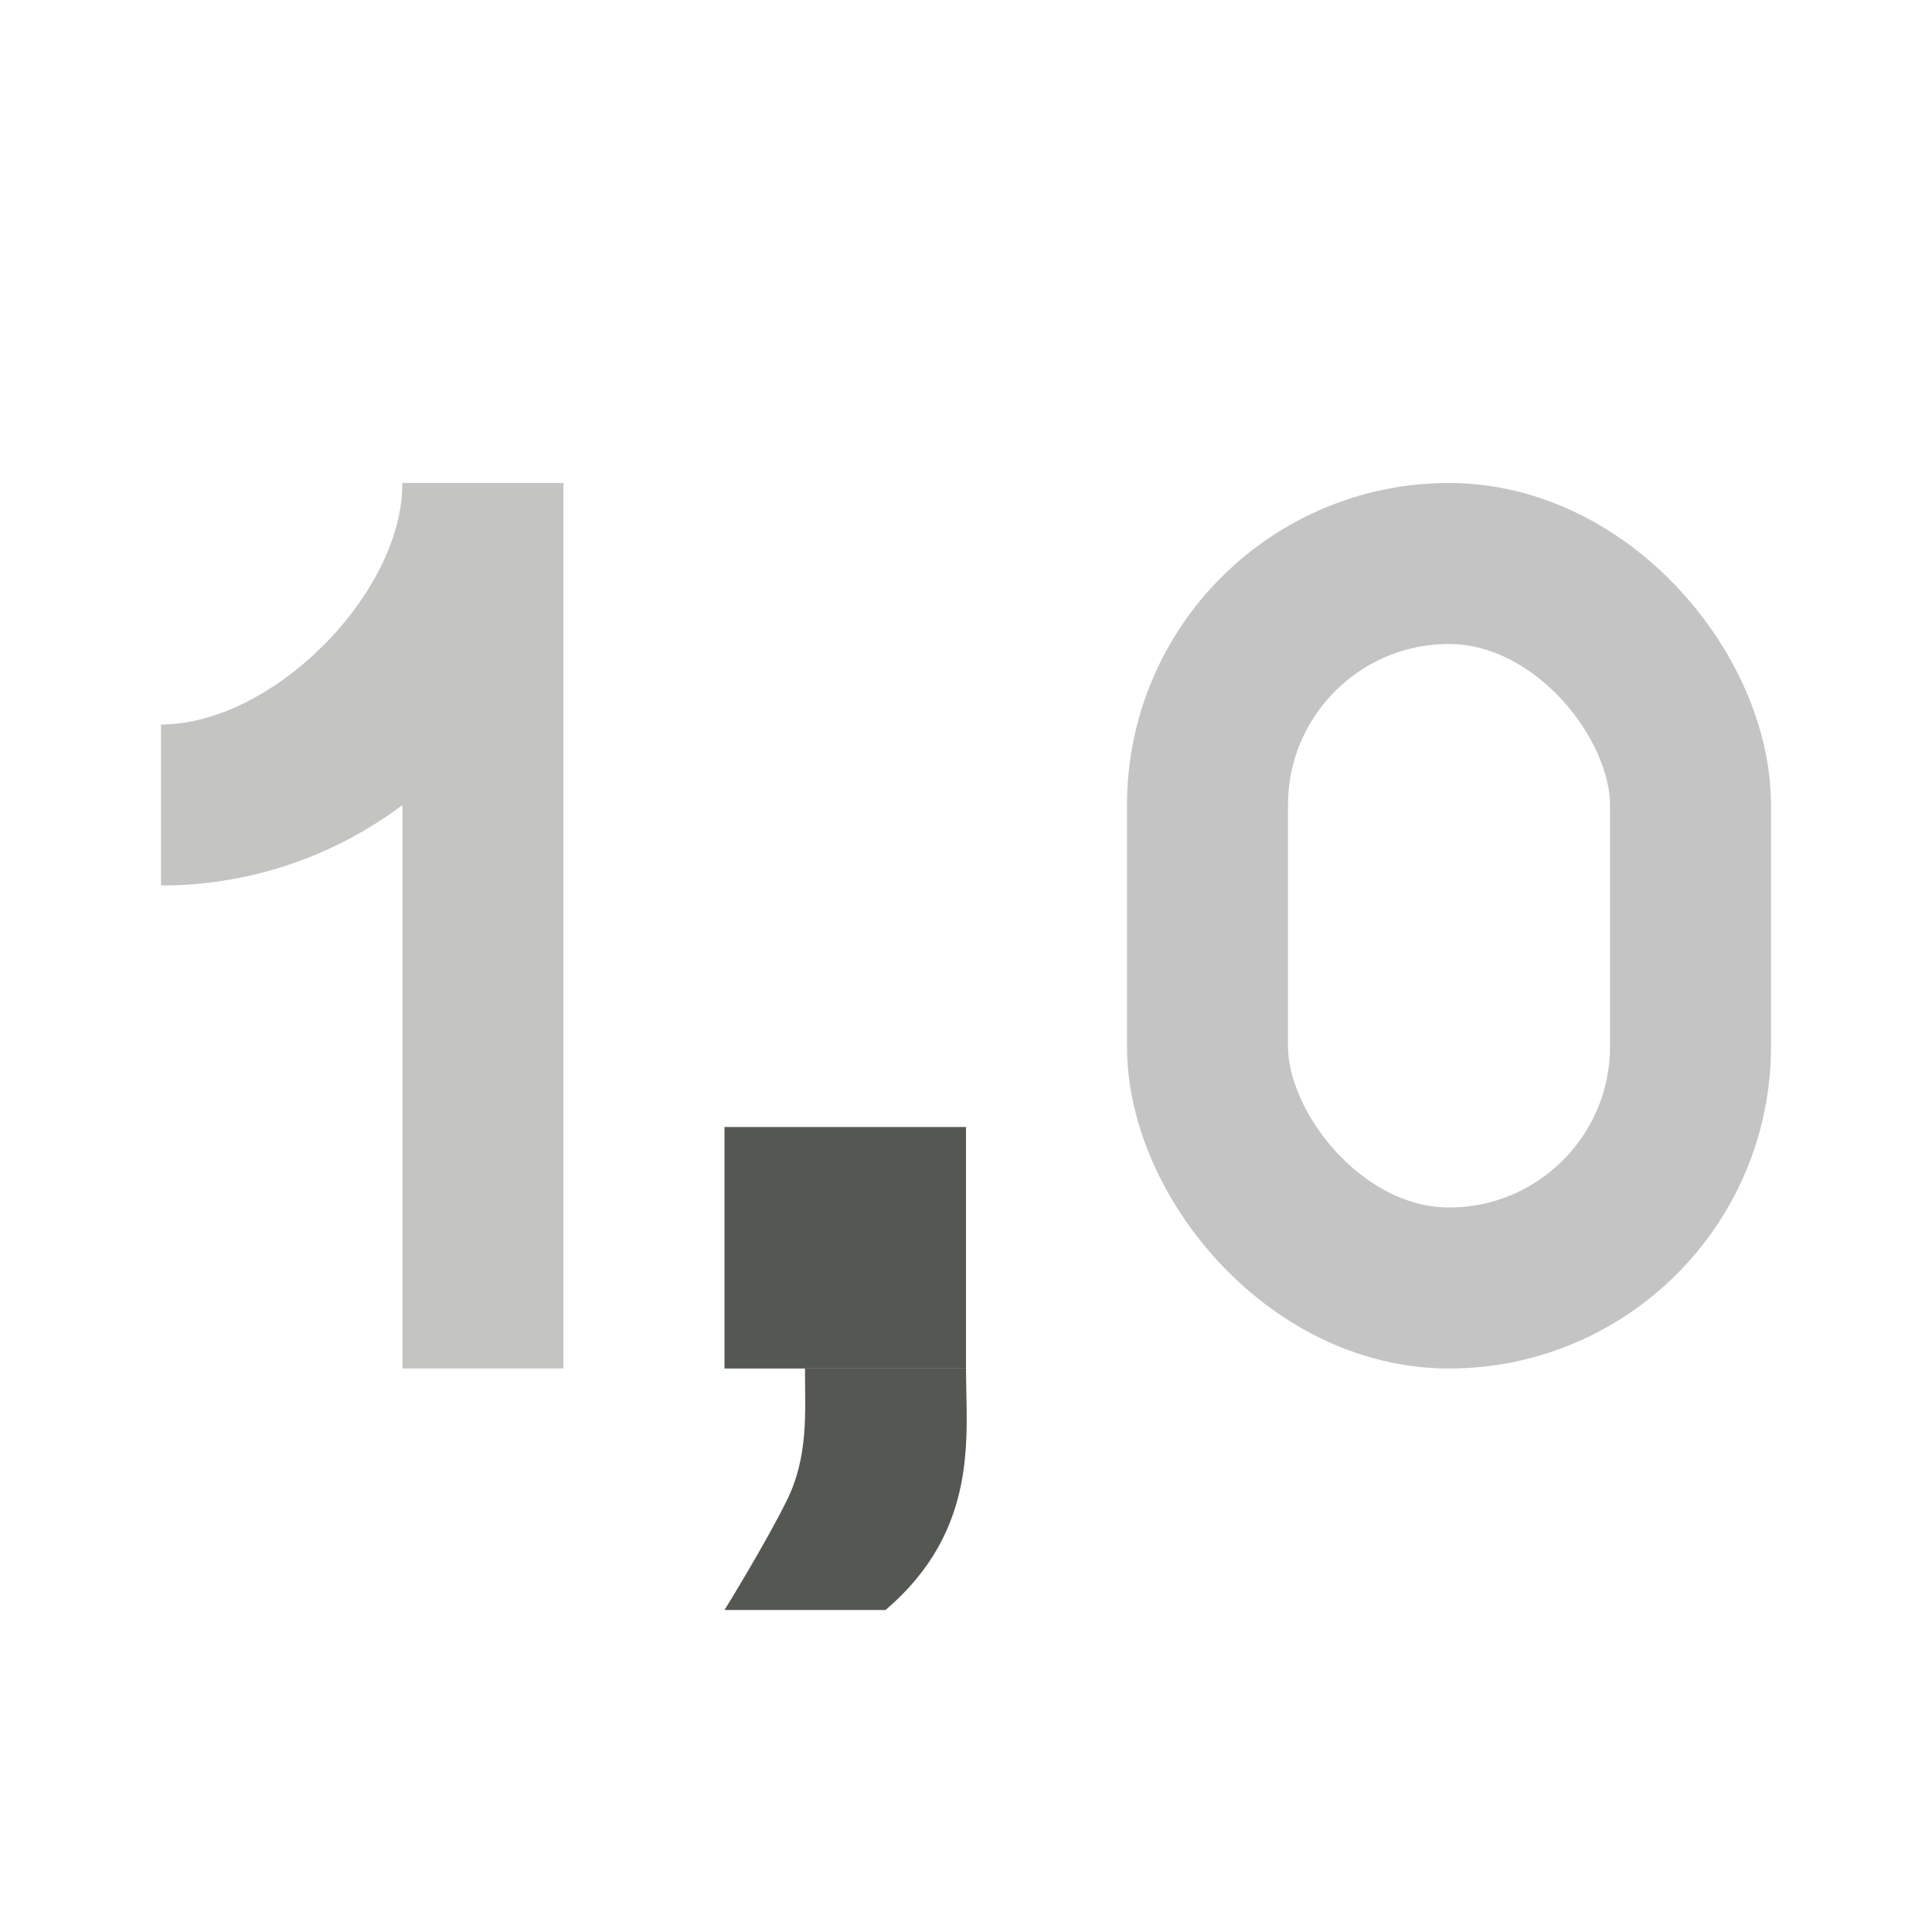 <?xml version="1.0" encoding="UTF-8" standalone="no"?>
<svg
   xmlns:osb="http://www.openswatchbook.org/uri/2009/osb"
   xmlns:dc="http://purl.org/dc/elements/1.1/"
   xmlns:cc="http://creativecommons.org/ns#"
   xmlns:rdf="http://www.w3.org/1999/02/22-rdf-syntax-ns#"
   xmlns:svg="http://www.w3.org/2000/svg"
   xmlns="http://www.w3.org/2000/svg"
   xmlns:sodipodi="http://sodipodi.sourceforge.net/DTD/sodipodi-0.dtd"
   xmlns:inkscape="http://www.inkscape.org/namespaces/inkscape"
   viewBox="0 0 24 24"
   version="1.1"
   id="svg5"
   sodipodi:docname="lc_numberformatthousands.svg"
   inkscape:version="0.92.2 (unknown)"
   inkscape:export-filename="/home/matthias/git/icons/sifr_svg/lc_numberformatthousands.png"
   inkscape:export-xdpi="96"
   inkscape:export-ydpi="96">
  <defs
     id="defs9">
    <linearGradient
       id="linearGradient19282-4-514-9-6-2"
       osb:paint="solid"
       gradientTransform="matrix(-1.964,-1.279,0.792,-0.906,242.901,-5360.361)">
      <stop
         style="stop-color:#555753;stop-opacity:1;"
         offset="0"
         id="stop6887-7-2-7" />
    </linearGradient>
  </defs>
  <sodipodi:namedview
     pagecolor="#ffffff"
     bordercolor="#666666"
     borderopacity="1"
     objecttolerance="10"
     gridtolerance="10"
     guidetolerance="10"
     inkscape:pageopacity="0"
     inkscape:pageshadow="2"
     inkscape:window-width="1379"
     inkscape:window-height="1015"
     id="namedview7"
     showgrid="true"
     inkscape:zoom="4.0000002"
     inkscape:cx="5.3687187"
     inkscape:cy="3.7150453"
     inkscape:window-x="10"
     inkscape:window-y="36"
     inkscape:window-maximized="0"
     inkscape:current-layer="svg5"
     inkscape:snap-bbox="true"
     inkscape:bbox-paths="true"
     inkscape:bbox-nodes="true"
     inkscape:snap-bbox-edge-midpoints="true"
     inkscape:snap-bbox-midpoints="true"
     inkscape:object-paths="true"
     inkscape:snap-intersection-paths="true"
     inkscape:snap-nodes="true">
    <inkscape:grid
       type="xygrid"
       id="grid4486" />
  </sodipodi:namedview>
  <path
     style="display:inline;opacity:1;fill:#555753;fill-opacity:1;fill-rule:nonzero;stroke:none;stroke-width:2.127;stroke-linecap:butt;stroke-linejoin:miter;stroke-miterlimit:4;stroke-dasharray:none;stroke-dashoffset:4.6;stroke-opacity:1"
     d="m 9,14 h 3 v 3 H 9 Z"
     id="rect5954-9-3"
     inkscape:connector-curvature="0" />
  <rect
     style="display:inline;opacity:0.35;fill:none;fill-opacity:1;fill-rule:nonzero;stroke:#555753;stroke-width:2;stroke-linecap:round;stroke-linejoin:round;stroke-miterlimit:4;stroke-dasharray:none;stroke-dashoffset:4.6;stroke-opacity:1"
     id="rect6026-5-7"
     width="6"
     height="9"
     x="15"
     y="7"
     ry="3"
     inkscape:export-filename="/home/matthias/GIT/icons/exported-sifr/cmd/lc_numberformatdecimal.png"
     inkscape:export-xdpi="90"
     inkscape:export-ydpi="90" />
  <path
     style="fill:#555753;fill-opacity:1;fill-rule:evenodd;stroke:none;stroke-width:1.5px;stroke-linecap:butt;stroke-linejoin:miter;stroke-opacity:1"
     d="m 12,17 c 0,0.828 0.173,2 -1,3 H 9 C 9,20 9.491,19.208 9.769,18.65 10.047,18.092 10,17.55 10,17 Z"
     id="path878"
     inkscape:connector-curvature="0"
     sodipodi:nodetypes="ccczcc" />
  <g
     style="display:inline;opacity:0.35"
     transform="matrix(1.75,0,0,1.8,-612,-1532.473)"
     id="g7419-9">
    <path
       sodipodi:nodetypes="ccccc"
       id="path7421-0"
       d="m 353.714,854.707 h -1.143 v 6.111 h 1.143 z"
       style="display:inline;fill:#555753;fill-opacity:1;fill-rule:nonzero;stroke:none"
       inkscape:connector-curvature="0" />
    <path
       inkscape:connector-curvature="0"
       style="display:inline;fill:#555753;fill-opacity:1;fill-rule:nonzero;stroke:none;stroke-width:1.25"
       d="m 350.857,857.485 c 1.578,0 2.857,-1.244 2.857,-2.778 h -1.143 c 0,0.767 -0.925,1.667 -1.714,1.667 z"
       id="path7423-7"
       sodipodi:nodetypes="ccccc" />
  </g>
</svg>
